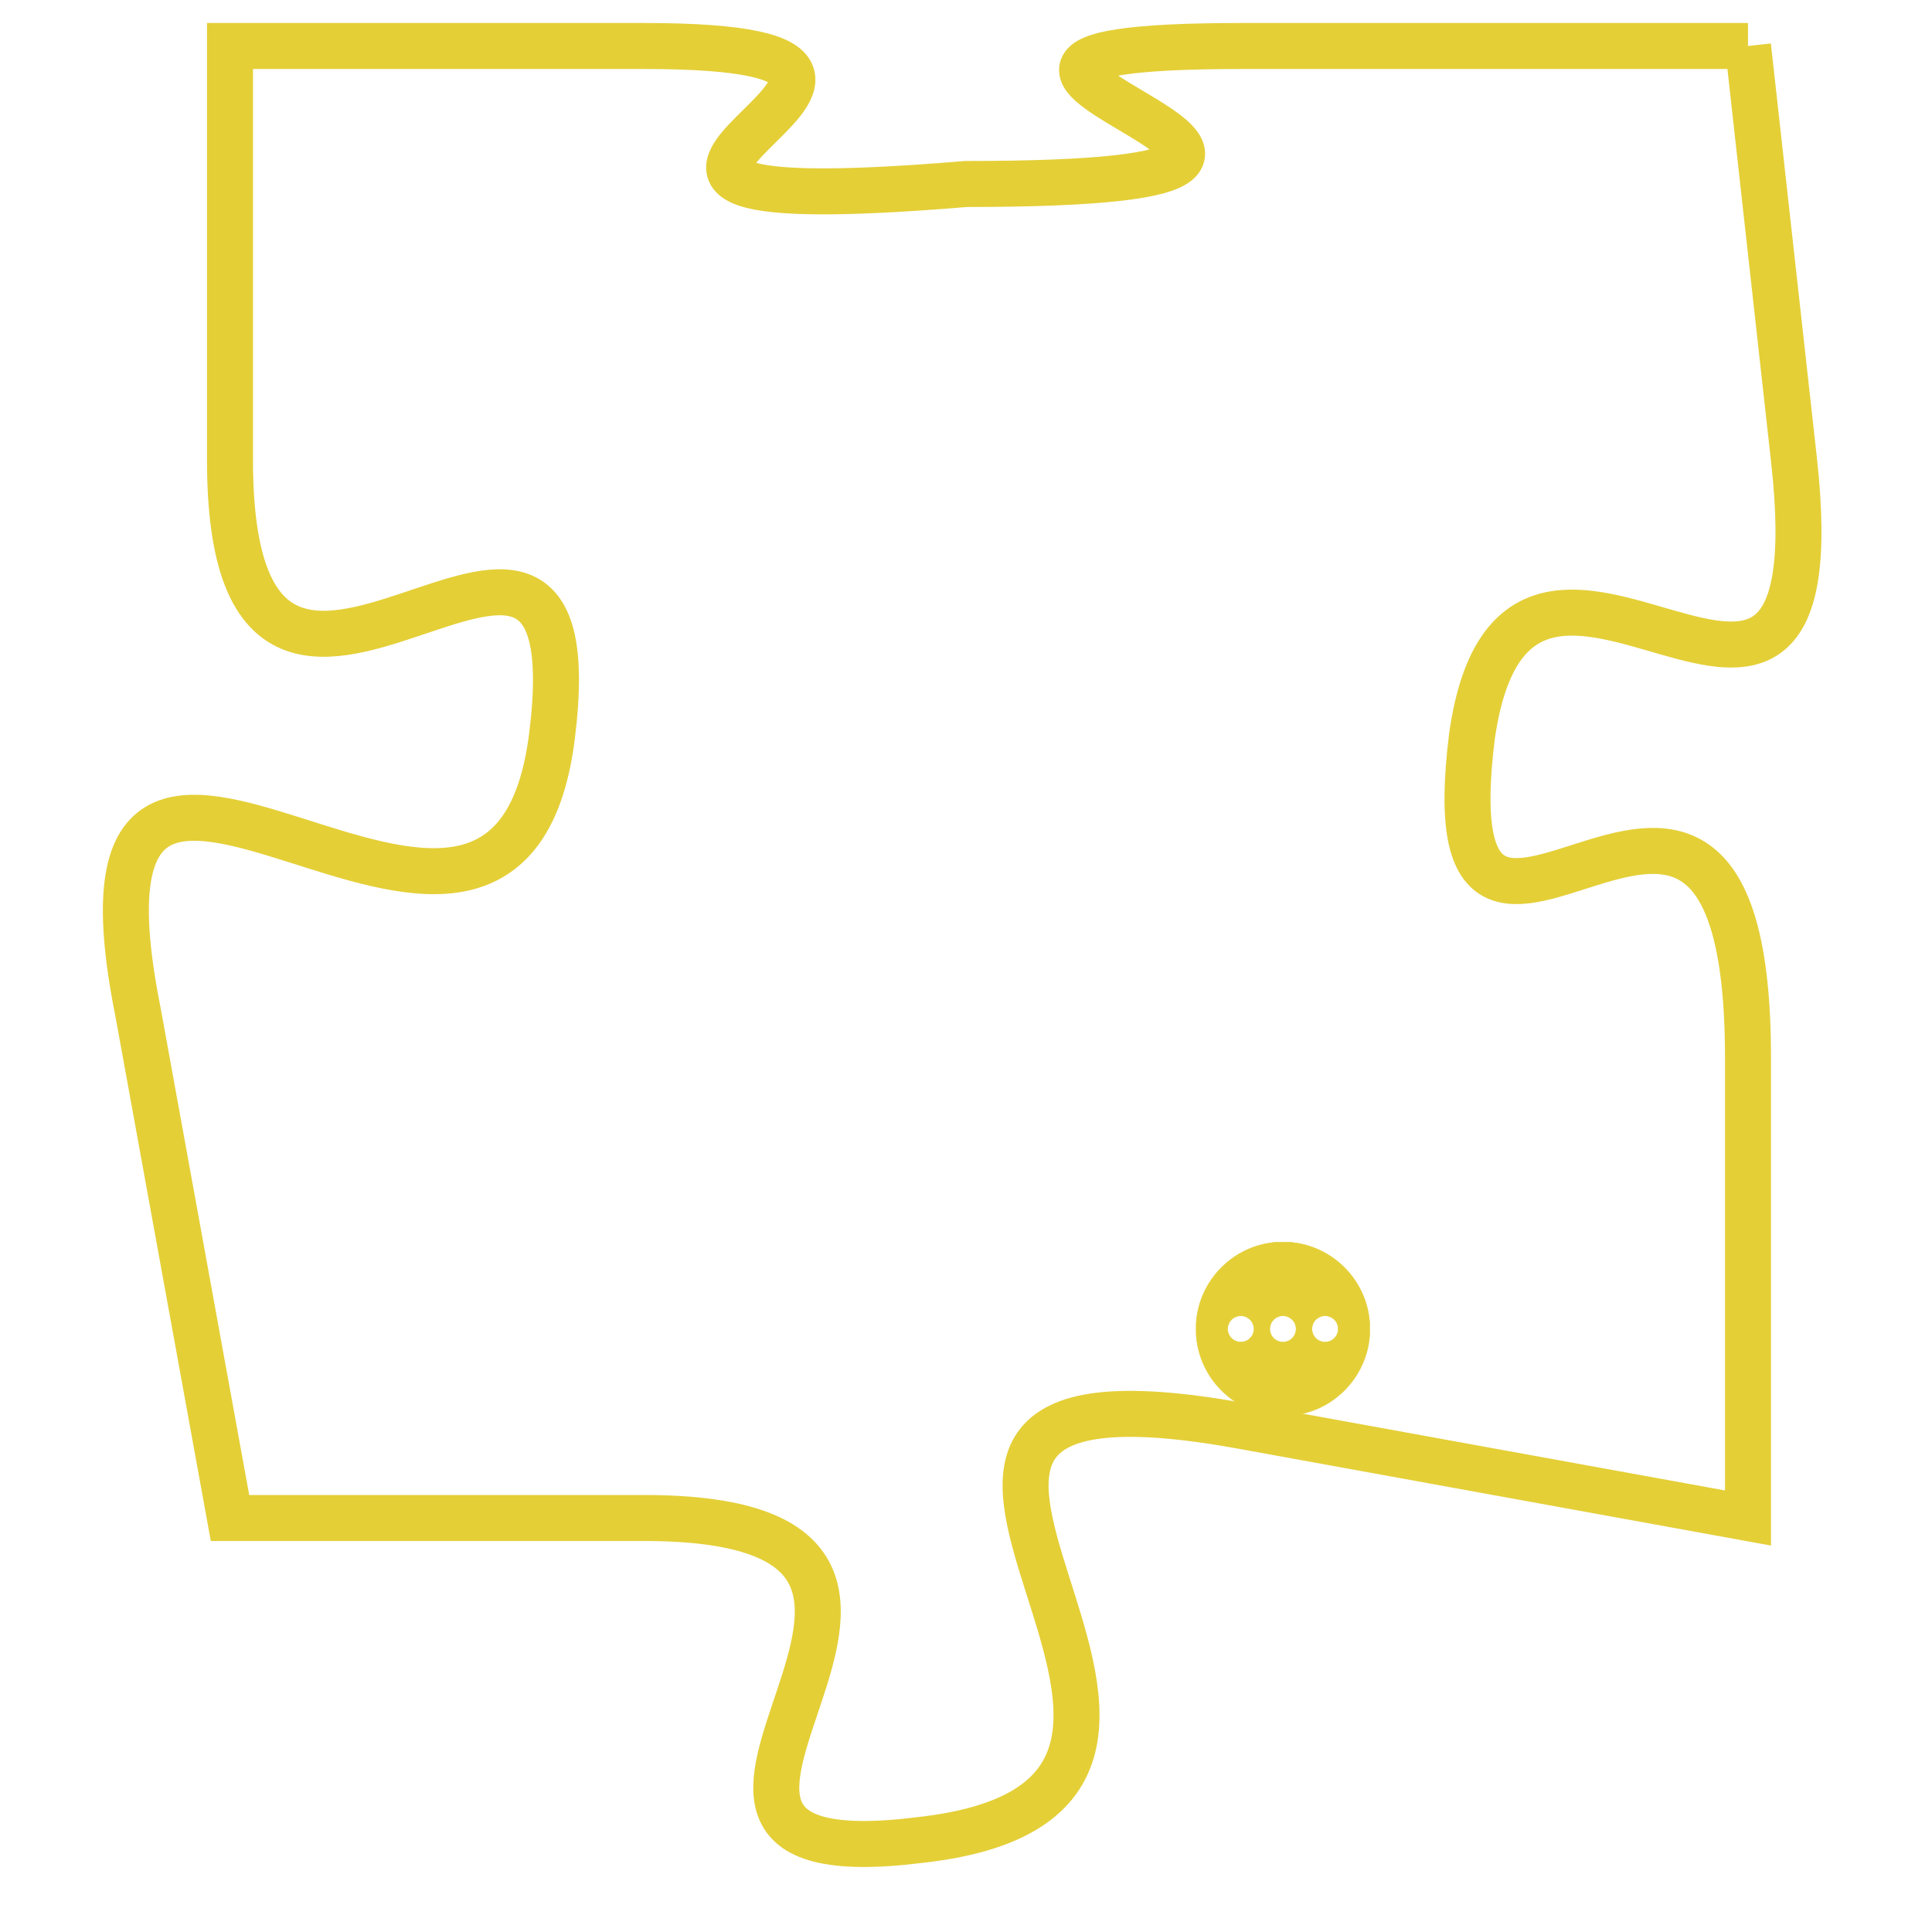 <svg version="1.1" xmlns="http://www.w3.org/2000/svg" xmlns:xlink="http://www.w3.org/1999/xlink" fill="transparent" x="0" y="0" width="350" height="350" preserveAspectRatio="xMinYMin slice"><style type="text/css">.links{fill:transparent;stroke: #E4CF37;}.links:hover{fill:#63D272; opacity:0.4;}</style><defs><g id="allt"><path id="t5678" d="M2937,1376 L2926,1376 C2916,1376 2932,1379 2920,1379 C2908,1380 2922,1376 2913,1376 L2904,1376 2904,1376 L2904,1385 C2904,1394 2912,1383 2911,1391 C2910,1399 2900,1387 2902,1397 L2904,1408 2904,1408 L2913,1408 C2922,1408 2911,1416 2919,1415 C2928,1414 2915,1404 2926,1406 L2937,1408 2937,1408 L2937,1398 C2937,1388 2930,1399 2931,1391 C2932,1384 2939,1394 2938,1385 L2937,1376"/></g><clipPath id="c" clipRule="evenodd" fill="transparent"><use href="#t5678"/></clipPath></defs><svg viewBox="2899 1375 41 42" preserveAspectRatio="xMinYMin meet"><svg width="4380" height="2430"><g><image crossorigin="anonymous" x="0" y="0" href="https://nftpuzzle.license-token.com/assets/completepuzzle.svg" width="100%" height="100%" /><g class="links"><use href="#t5678"/></g></g></svg><svg x="2925" y="1402" height="9%" width="9%" viewBox="0 0 330 330"><g><a xlink:href="https://nftpuzzle.license-token.com/" class="links"><title>See the most innovative NFT based token software licensing project</title><path fill="#E4CF37" id="more" d="M165,0C74.019,0,0,74.019,0,165s74.019,165,165,165s165-74.019,165-165S255.981,0,165,0z M85,190 c-13.785,0-25-11.215-25-25s11.215-25,25-25s25,11.215,25,25S98.785,190,85,190z M165,190c-13.785,0-25-11.215-25-25 s11.215-25,25-25s25,11.215,25,25S178.785,190,165,190z M245,190c-13.785,0-25-11.215-25-25s11.215-25,25-25 c13.785,0,25,11.215,25,25S258.785,190,245,190z"></path></a></g></svg></svg></svg>